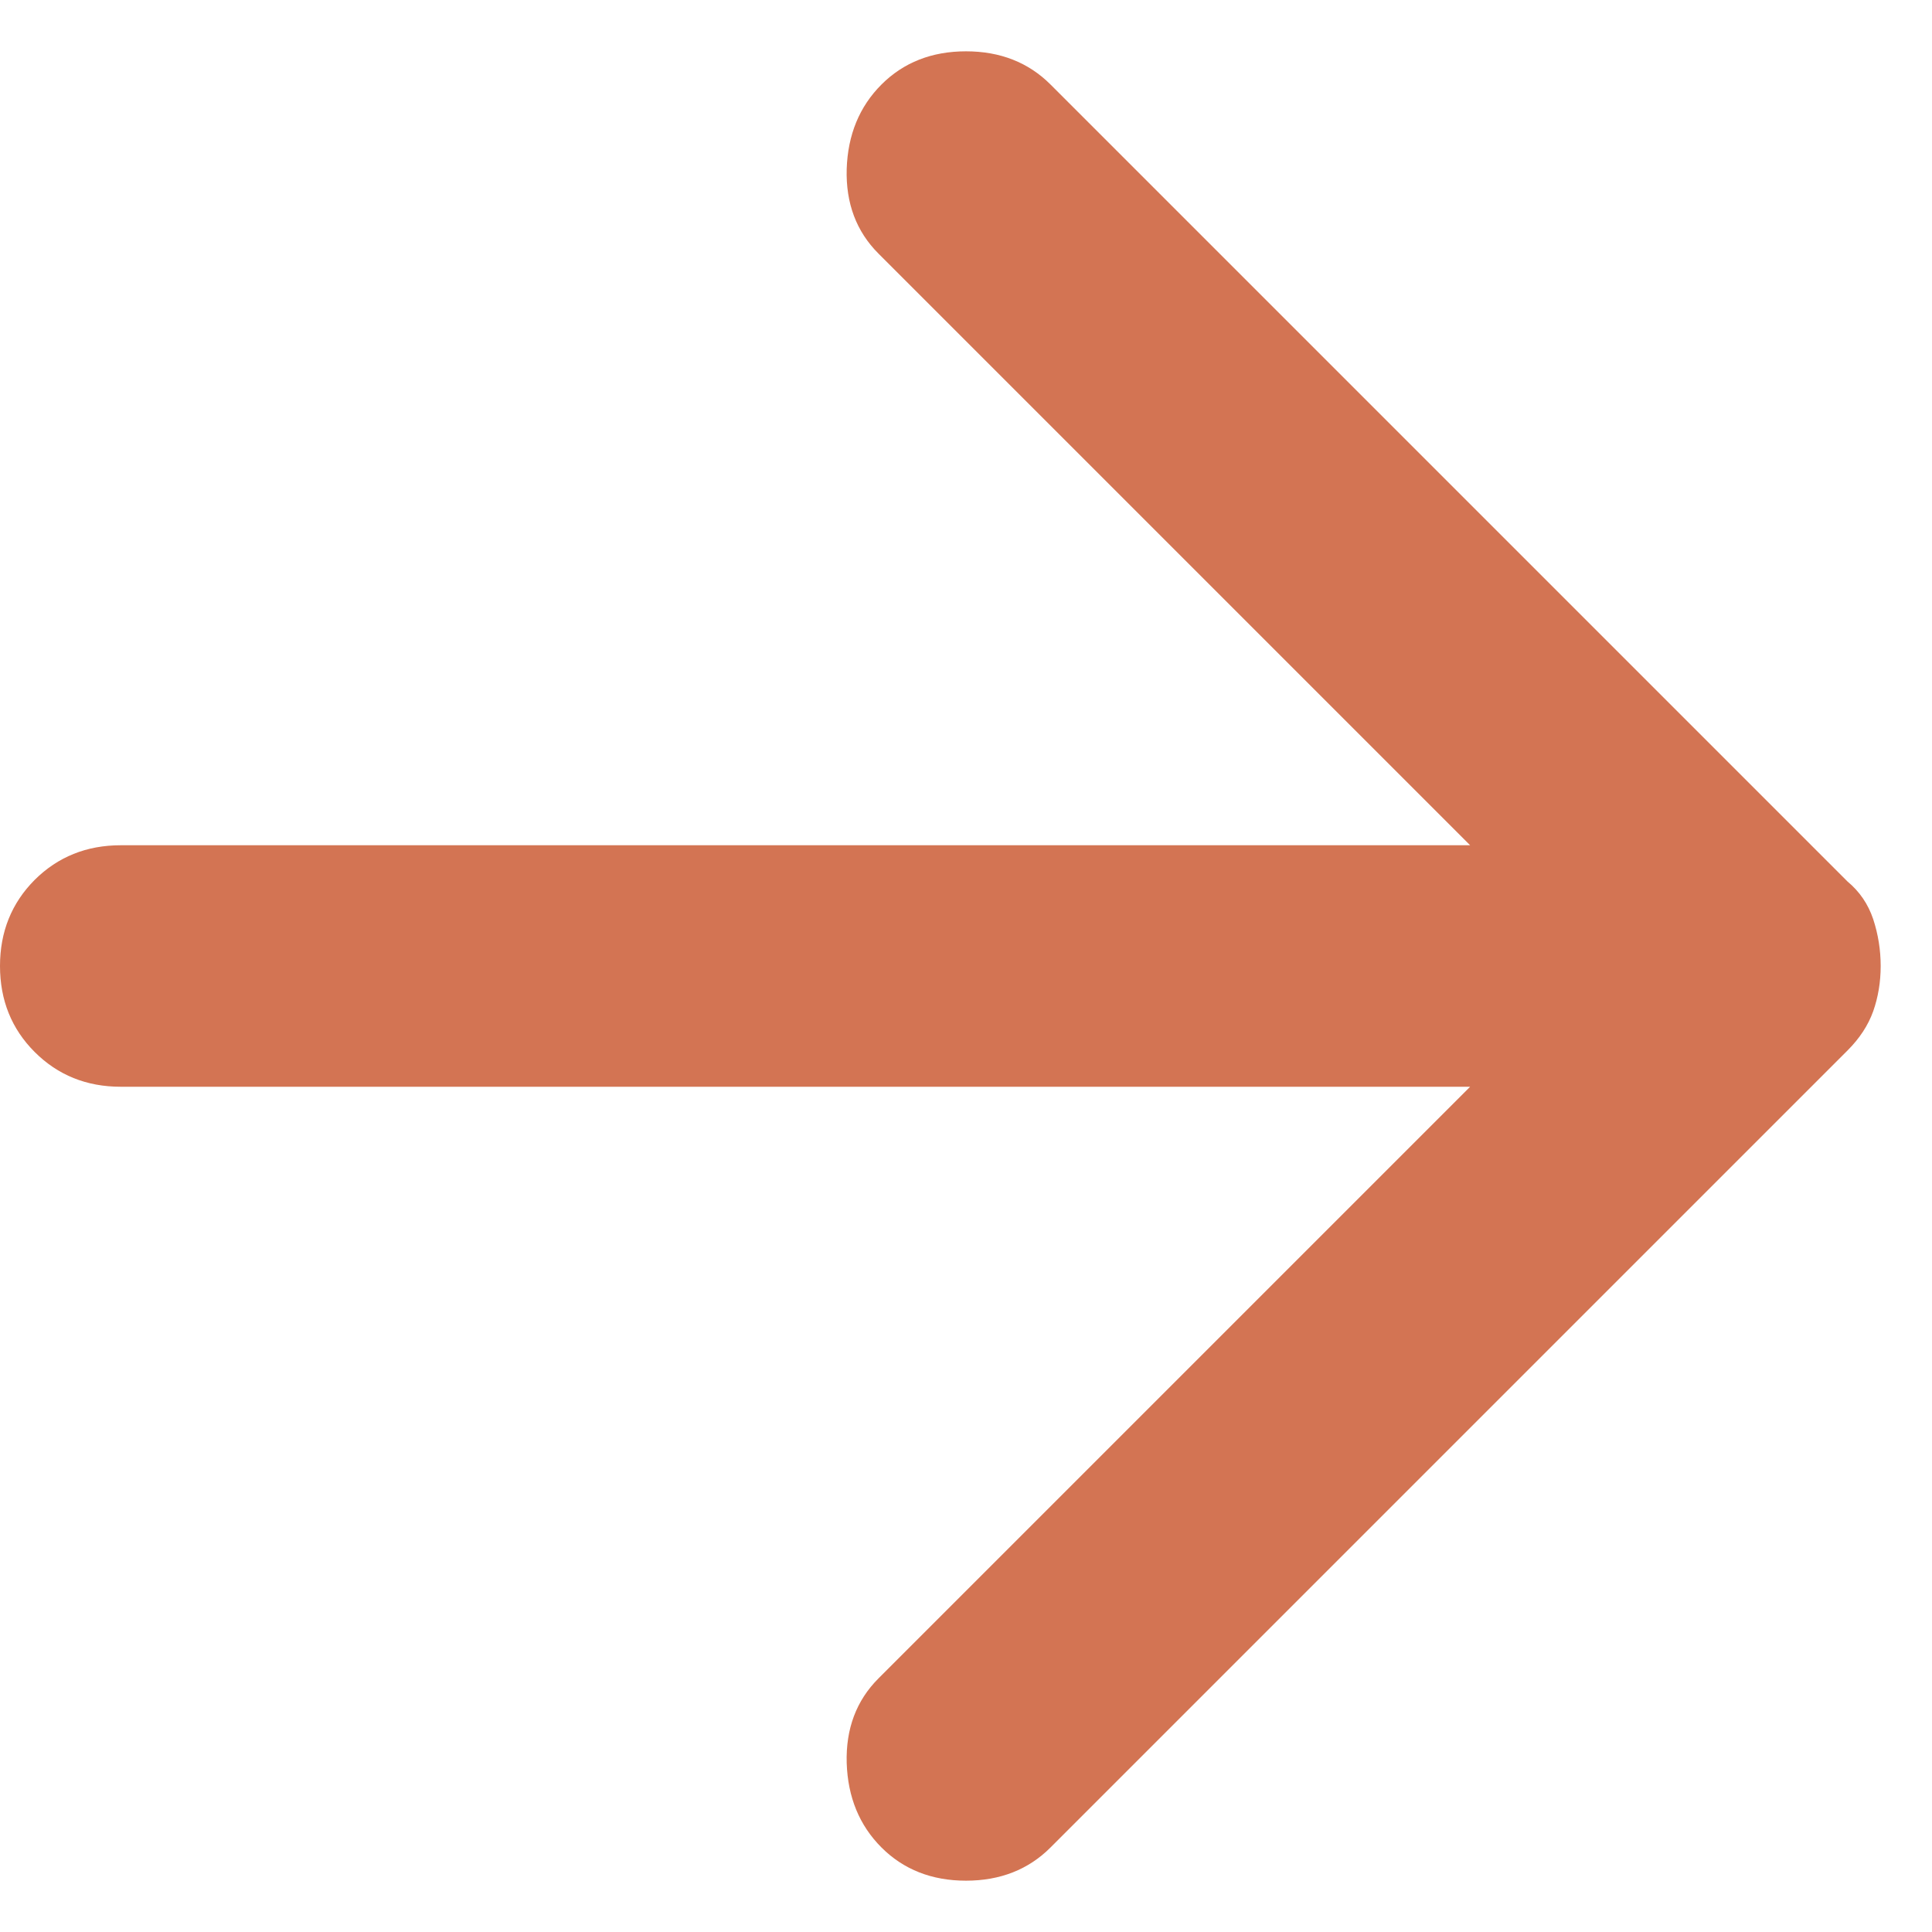 <svg width="16" height="16" viewBox="0 0 16 16" fill="none" xmlns="http://www.w3.org/2000/svg">
<path d="M7.3 15.3C7.117 15.117 7.021 14.883 7.012 14.6C7.004 14.317 7.092 14.083 7.275 13.9L12.175 9H1C0.717 9 0.479 8.904 0.287 8.712C0.096 8.521 0 8.283 0 8C0 7.717 0.096 7.479 0.287 7.287C0.479 7.096 0.717 7 1 7H12.175L7.275 2.1C7.092 1.917 7.004 1.683 7.012 1.4C7.021 1.117 7.117 0.883 7.3 0.7C7.483 0.517 7.717 0.425 8 0.425C8.283 0.425 8.517 0.517 8.7 0.7L15.3 7.3C15.4 7.383 15.471 7.487 15.513 7.612C15.554 7.737 15.575 7.867 15.575 8C15.575 8.133 15.554 8.258 15.513 8.375C15.471 8.492 15.4 8.6 15.3 8.7L8.7 15.3C8.517 15.483 8.283 15.575 8 15.575C7.717 15.575 7.483 15.483 7.3 15.3Z" fill="#D37453"/>
</svg>
